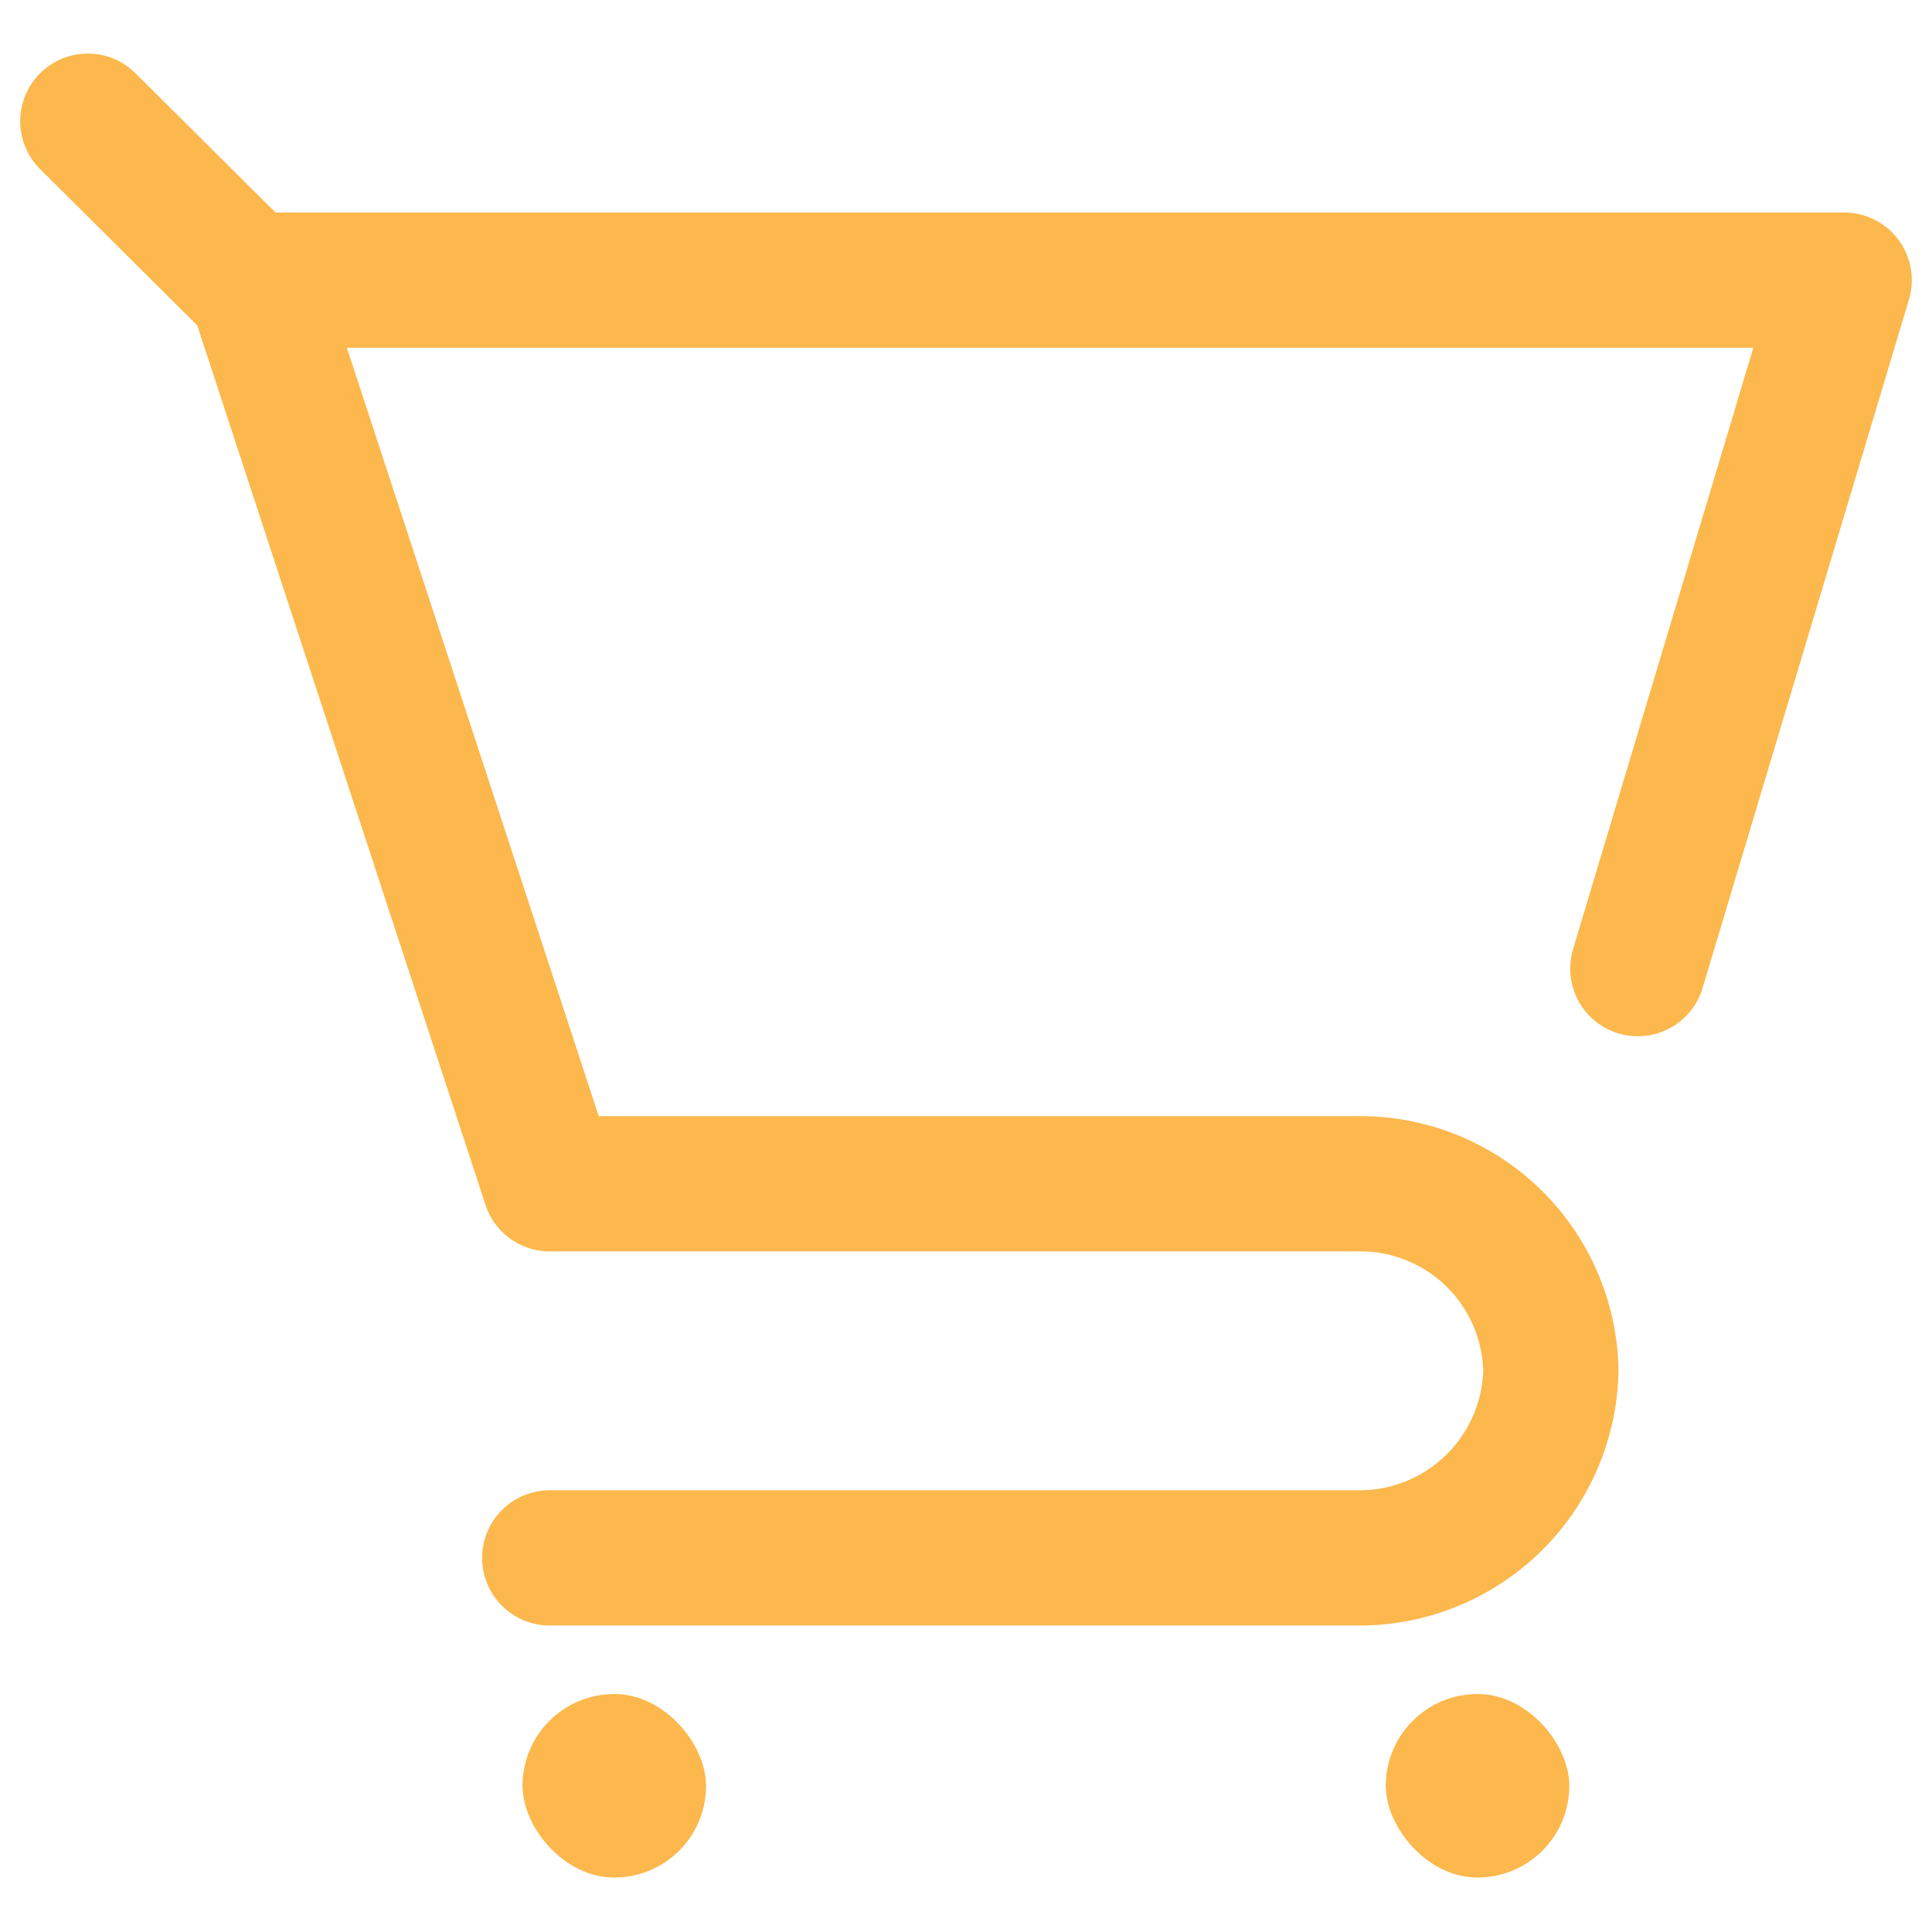 <svg xmlns="http://www.w3.org/2000/svg" viewBox="0 0 22 22"><path d="M6.26,17.74h9.19a2.18,2.18,0,0,0,2.21-2.13h0a2.17,2.17,0,0,0-2.21-2.13H6.26L2.92,3.29,1,1.38" fill="none" stroke="#fcb84d" stroke-linecap="round" stroke-linejoin="round" stroke-width="1.54"/><polyline points="2.83 3.19 21 3.19 18.65 11.03" fill="none" stroke="#fcb84d" stroke-linecap="round" stroke-linejoin="round" stroke-width="1.54"/><rect x="5.95" y="19.29" width="2.09" height="2.09" rx="1.05" ry="1.05" fill="#fcb84d"/><rect x="15.78" y="19.29" width="2.09" height="2.09" rx="1.05" ry="1.05" fill="#fcb84d"/></svg>